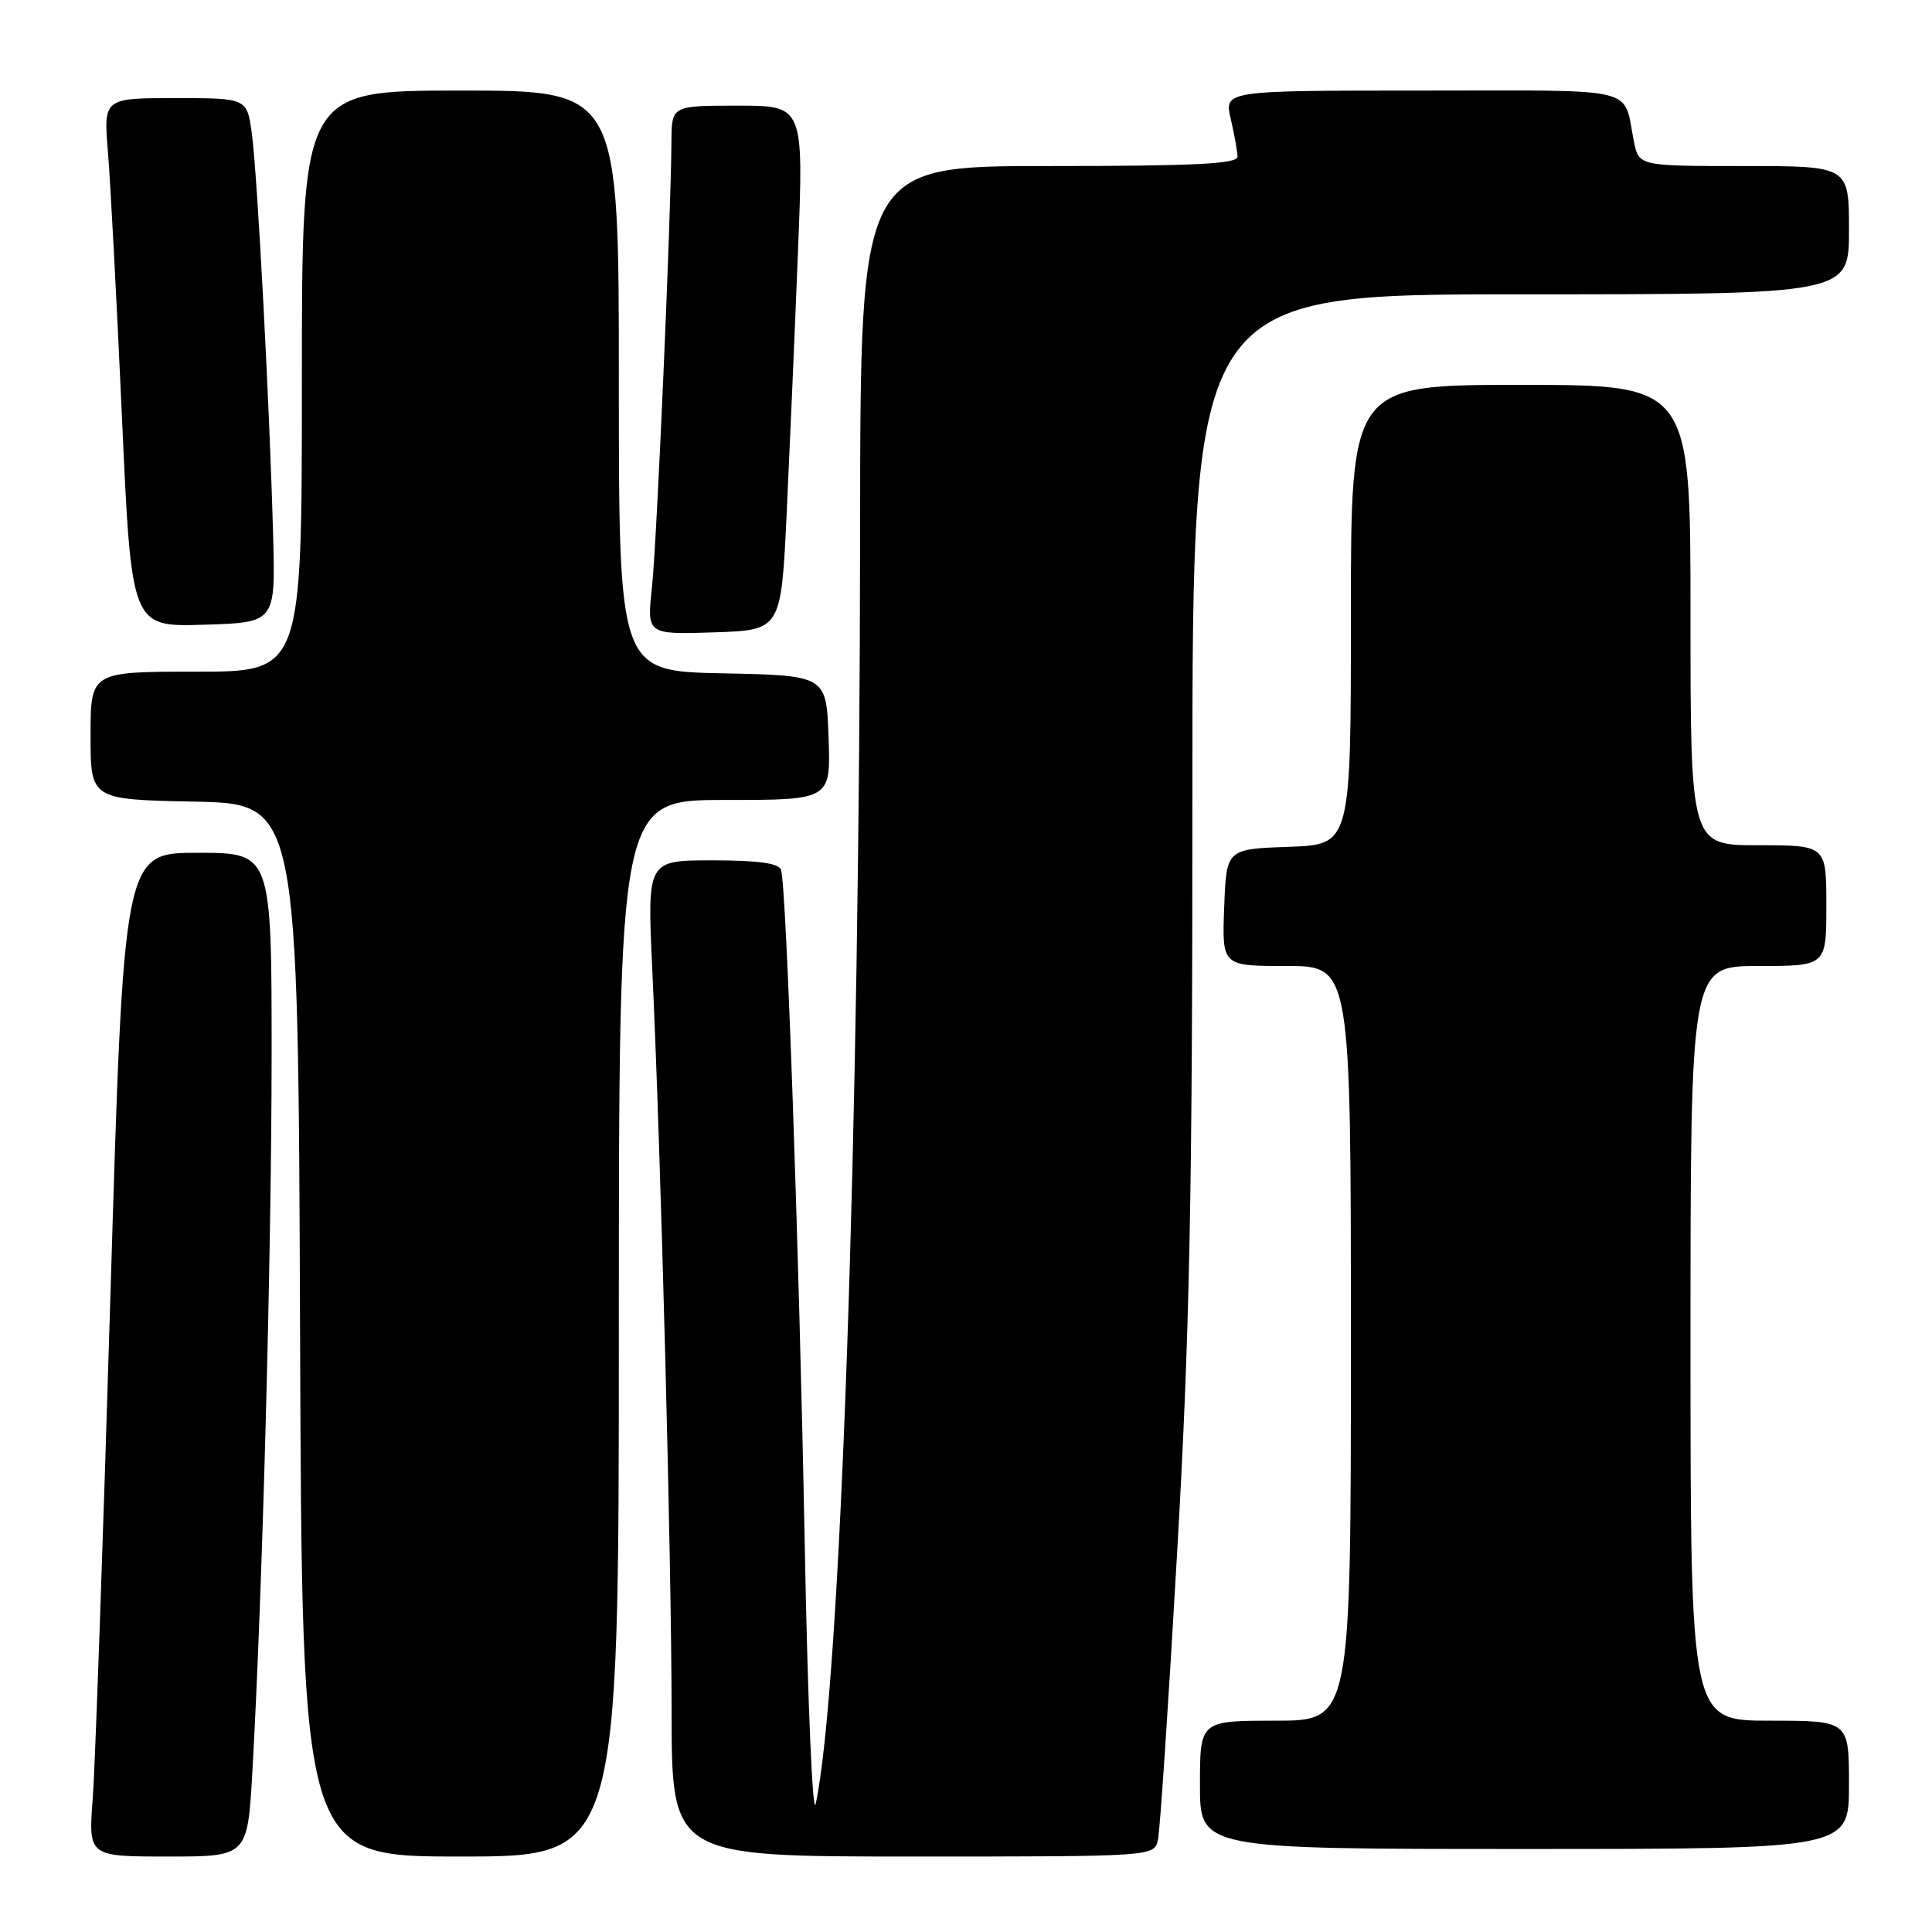 <?xml version="1.0" encoding="UTF-8" standalone="no"?>
<!DOCTYPE svg PUBLIC "-//W3C//DTD SVG 1.1//EN" "http://www.w3.org/Graphics/SVG/1.1/DTD/svg11.dtd" >
<svg xmlns="http://www.w3.org/2000/svg" xmlns:xlink="http://www.w3.org/1999/xlink" version="1.1" viewBox="0 0 256 256">
 <g >
 <path fill="currentColor"
d=" M 33.44 234.75 C 34.77 211.32 35.97 166.49 35.99 140.25 C 36.00 113.00 36.00 113.00 26.19 113.00 C 16.39 113.00 16.39 113.00 14.63 171.75 C 13.66 204.06 12.61 233.99 12.29 238.25 C 11.70 246.00 11.70 246.00 22.25 246.00 C 32.80 246.00 32.80 246.00 33.44 234.75 Z  M 82.00 176.00 C 82.00 106.00 82.00 106.00 96.04 106.00 C 110.08 106.00 110.08 106.00 109.79 97.75 C 109.50 89.50 109.50 89.50 95.75 89.22 C 82.00 88.94 82.00 88.94 82.00 50.47 C 82.00 12.00 82.00 12.00 61.00 12.00 C 40.00 12.00 40.00 12.00 40.00 50.50 C 40.00 89.00 40.00 89.00 26.00 89.00 C 12.00 89.00 12.00 89.00 12.00 97.47 C 12.00 105.94 12.00 105.94 25.75 106.22 C 39.50 106.50 39.50 106.50 39.76 176.25 C 40.01 246.00 40.01 246.00 61.01 246.00 C 82.00 246.00 82.00 246.00 82.00 176.00 Z  M 153.44 243.75 C 153.71 242.51 154.84 225.53 155.96 206.00 C 157.64 176.85 158.01 158.74 158.00 104.75 C 158.00 39.00 158.00 39.00 201.50 39.00 C 245.00 39.00 245.00 39.00 245.00 30.50 C 245.00 22.00 245.00 22.00 231.08 22.00 C 217.16 22.00 217.16 22.00 216.50 18.75 C 215.02 11.35 217.71 12.00 188.54 12.00 C 162.21 12.00 162.21 12.00 163.08 15.75 C 163.56 17.81 163.96 20.06 163.98 20.75 C 163.99 21.72 158.35 22.00 139.00 22.00 C 114.00 22.00 114.00 22.00 113.97 69.75 C 113.92 150.38 111.38 223.58 108.09 239.00 C 107.68 240.95 107.03 225.87 106.64 205.00 C 105.89 165.48 104.20 117.36 103.49 115.25 C 103.19 114.38 100.44 114.00 94.41 114.00 C 85.76 114.00 85.76 114.00 86.42 128.25 C 87.58 153.03 88.98 206.77 88.99 226.75 C 89.00 246.00 89.00 246.00 120.98 246.00 C 152.96 246.00 152.96 246.00 153.44 243.75 Z  M 245.00 236.50 C 245.00 228.00 245.00 228.00 234.50 228.00 C 224.00 228.00 224.00 228.00 224.00 178.00 C 224.00 128.00 224.00 128.00 233.00 128.00 C 242.00 128.00 242.00 128.00 242.00 120.00 C 242.00 112.00 242.00 112.00 233.00 112.00 C 224.00 112.00 224.00 112.00 224.00 81.50 C 224.00 51.00 224.00 51.00 201.50 51.00 C 179.00 51.00 179.00 51.00 179.00 81.46 C 179.00 111.92 179.00 111.92 170.75 112.21 C 162.50 112.50 162.50 112.50 162.21 120.25 C 161.92 128.00 161.92 128.00 170.46 128.00 C 179.00 128.00 179.00 128.00 179.00 178.00 C 179.00 228.00 179.00 228.00 169.00 228.00 C 159.00 228.00 159.00 228.00 159.00 236.50 C 159.00 245.00 159.00 245.00 202.00 245.00 C 245.00 245.00 245.00 245.00 245.00 236.50 Z  M 104.24 68.00 C 104.64 59.47 105.32 43.84 105.74 33.25 C 106.50 14.00 106.50 14.00 97.75 14.00 C 89.00 14.00 89.00 14.00 88.97 18.75 C 88.90 29.11 87.03 71.87 86.39 77.79 C 85.71 84.08 85.71 84.08 94.60 83.79 C 103.50 83.50 103.50 83.50 104.24 68.00 Z  M 36.19 71.00 C 35.73 53.75 34.10 23.02 33.37 17.70 C 32.73 13.00 32.73 13.00 23.22 13.00 C 13.71 13.00 13.71 13.00 14.31 20.25 C 14.64 24.24 15.47 40.00 16.16 55.28 C 17.41 83.07 17.41 83.07 26.96 82.78 C 36.50 82.50 36.50 82.50 36.19 71.00 Z "/>
</g>
</svg>